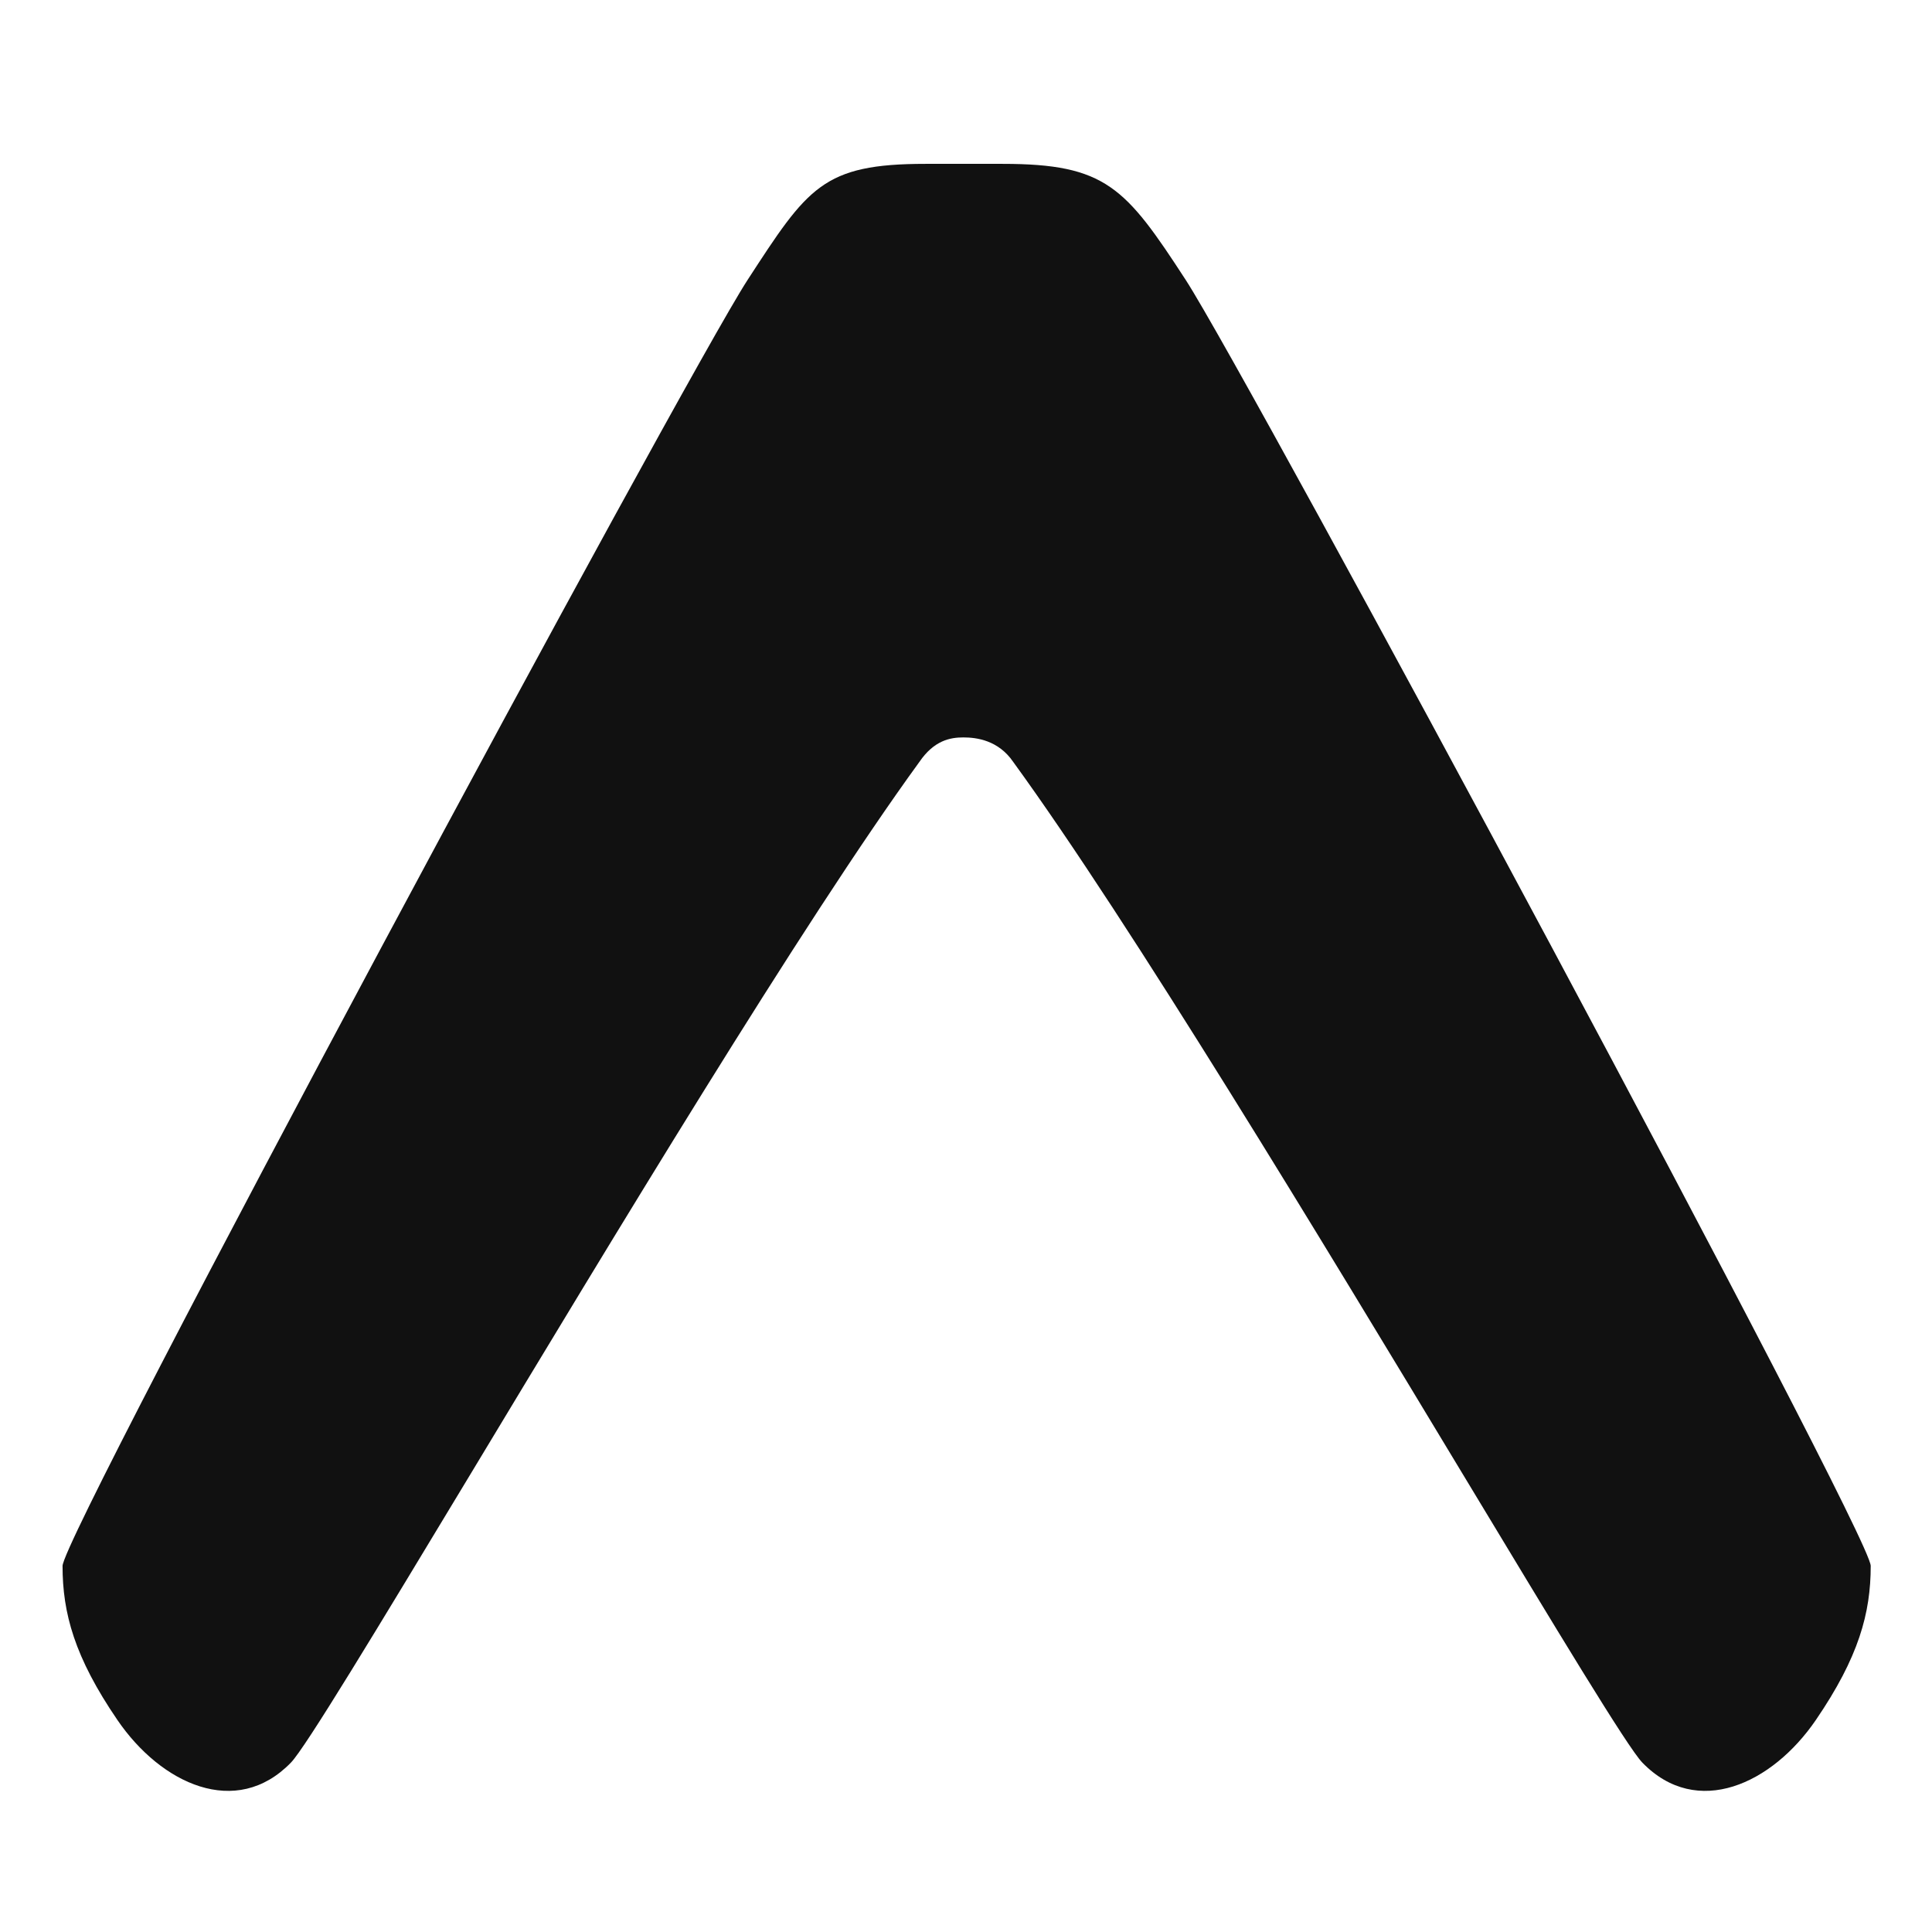 <svg xmlns="http://www.w3.org/2000/svg" height="16" width="16" viewBox="-0.5 -2 32 32" fill="none"><path d="M14.727 10.621c.245-.36.513-.407.73-.407.218 0 .58.046.826.407 1.93 2.653 5.117 7.936 7.468 11.833 1.533 2.541 2.71 4.493 2.952 4.741.906.933 2.15.352 2.873-.706.711-1.041.909-1.772.909-2.553 0-.53-10.308-19.703-11.346-21.3-.998-1.534-1.323-1.922-3.032-1.922H14.83c-1.704 0-1.95.388-2.948 1.923C10.843 4.233.536 23.405.536 23.937c0 .78.197 1.51.909 2.552.722 1.058 1.966 1.639 2.873.706.241-.248 1.419-2.2 2.952-4.741 2.35-3.897 5.527-9.18 7.457-11.833z" fill="#111" stroke-width=".959"/></svg>